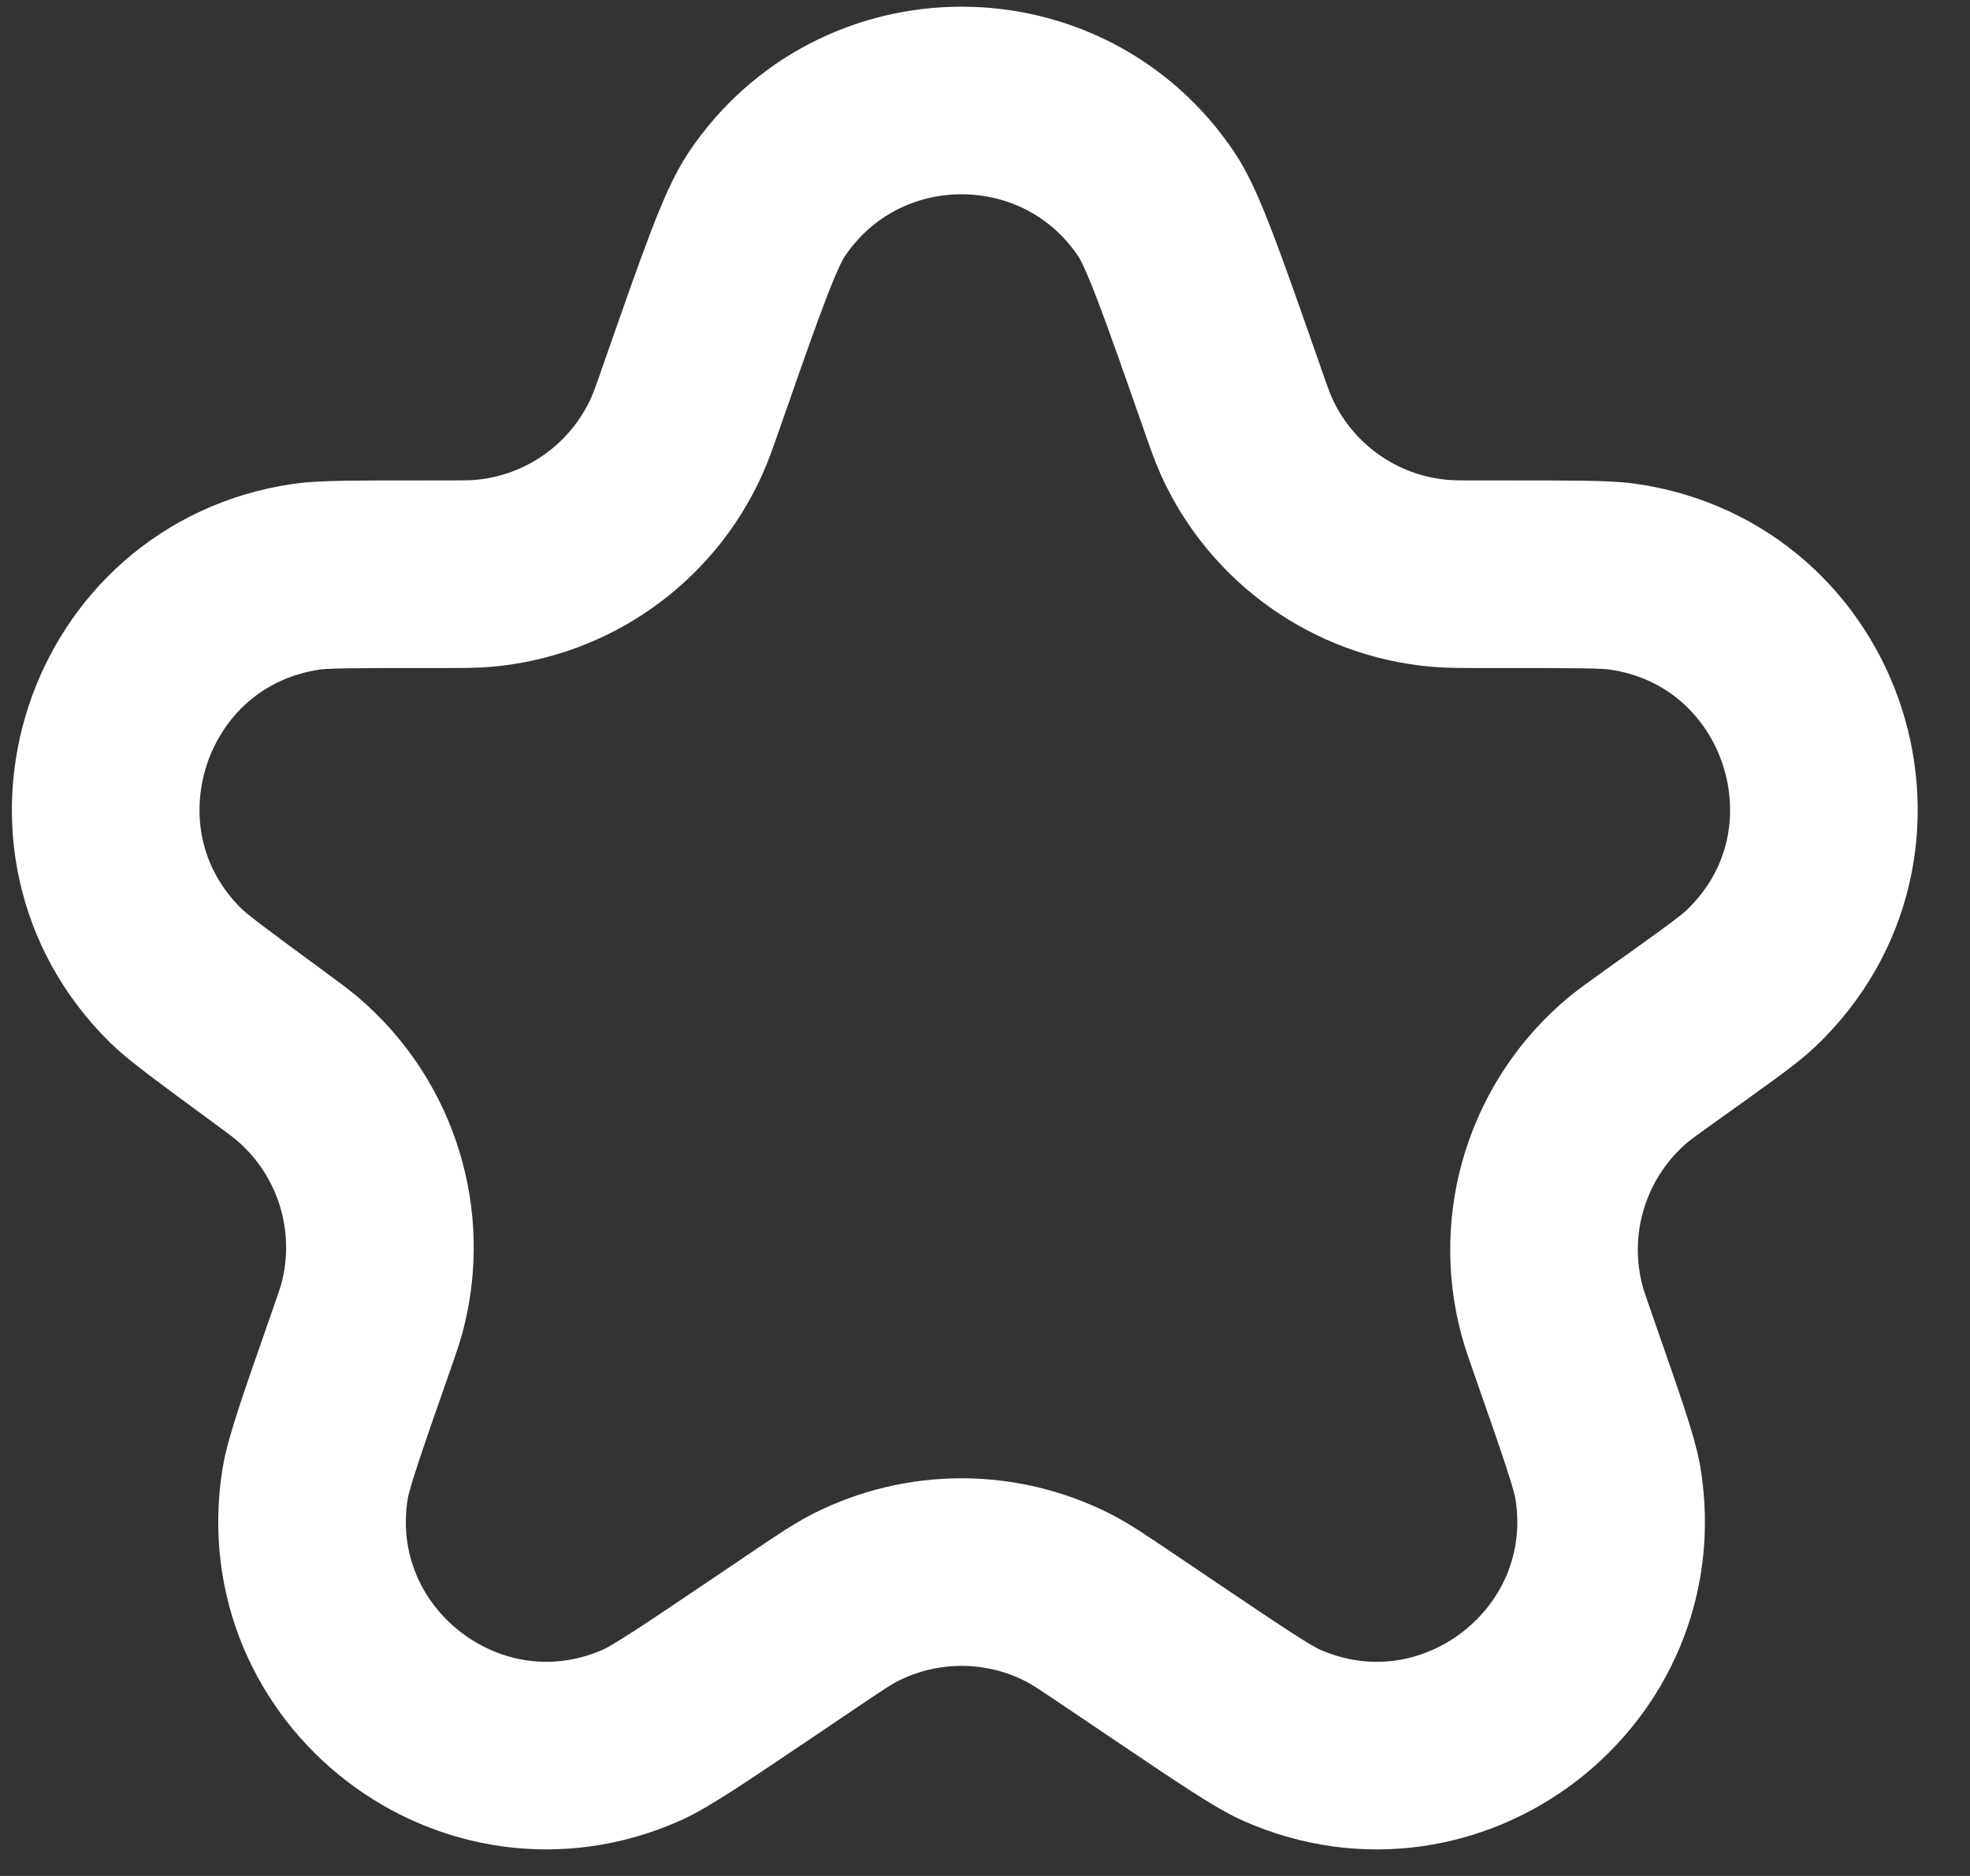 <svg width="21" height="20" viewBox="0 0 21 20" fill="none" xmlns="http://www.w3.org/2000/svg">
<rect x="0" y="0" width="21" height="20" fill="#333333" stroke="none"/>
<path d="M7.413 4.109C7.8 3.003 7.994 2.45 8.167 2.188C9.156 0.699 11.344 0.699 12.333 2.188C12.506 2.45 12.709 3.029 13.115 4.189V4.189C13.199 4.431 13.242 4.552 13.287 4.653C13.659 5.475 14.445 6.033 15.344 6.112C15.454 6.122 15.576 6.122 15.819 6.122H16.064C16.766 6.122 17.117 6.122 17.292 6.147C19.36 6.441 20.177 8.992 18.664 10.432C18.536 10.555 18.25 10.758 17.678 11.166V11.166C17.515 11.283 17.434 11.341 17.364 11.398C16.61 12.023 16.29 13.031 16.546 13.977C16.569 14.064 16.604 14.162 16.672 14.357V14.357C16.96 15.181 17.104 15.593 17.14 15.809C17.461 17.772 15.472 19.306 13.654 18.496C13.455 18.407 13.104 18.17 12.404 17.698L11.946 17.389C11.66 17.196 11.517 17.099 11.376 17.028C10.668 16.671 9.832 16.671 9.124 17.028C8.983 17.099 8.84 17.196 8.554 17.389L8.117 17.684C7.399 18.168 7.041 18.41 6.836 18.5C5.024 19.299 3.047 17.774 3.359 15.819C3.394 15.598 3.541 15.177 3.836 14.334V14.334C3.905 14.136 3.94 14.037 3.964 13.949C4.215 13.017 3.907 12.024 3.173 11.397C3.103 11.338 3.022 11.277 2.858 11.157V11.157C2.289 10.739 2.004 10.53 1.875 10.403C0.403 8.954 1.225 6.445 3.27 6.148C3.448 6.122 3.802 6.122 4.508 6.122H4.689C4.924 6.122 5.042 6.122 5.149 6.113C6.053 6.035 6.844 5.474 7.215 4.647C7.259 4.549 7.298 4.438 7.376 4.215L7.413 4.109Z" stroke="white" stroke-width="2" stroke-linejoin="round"/>
</svg>
